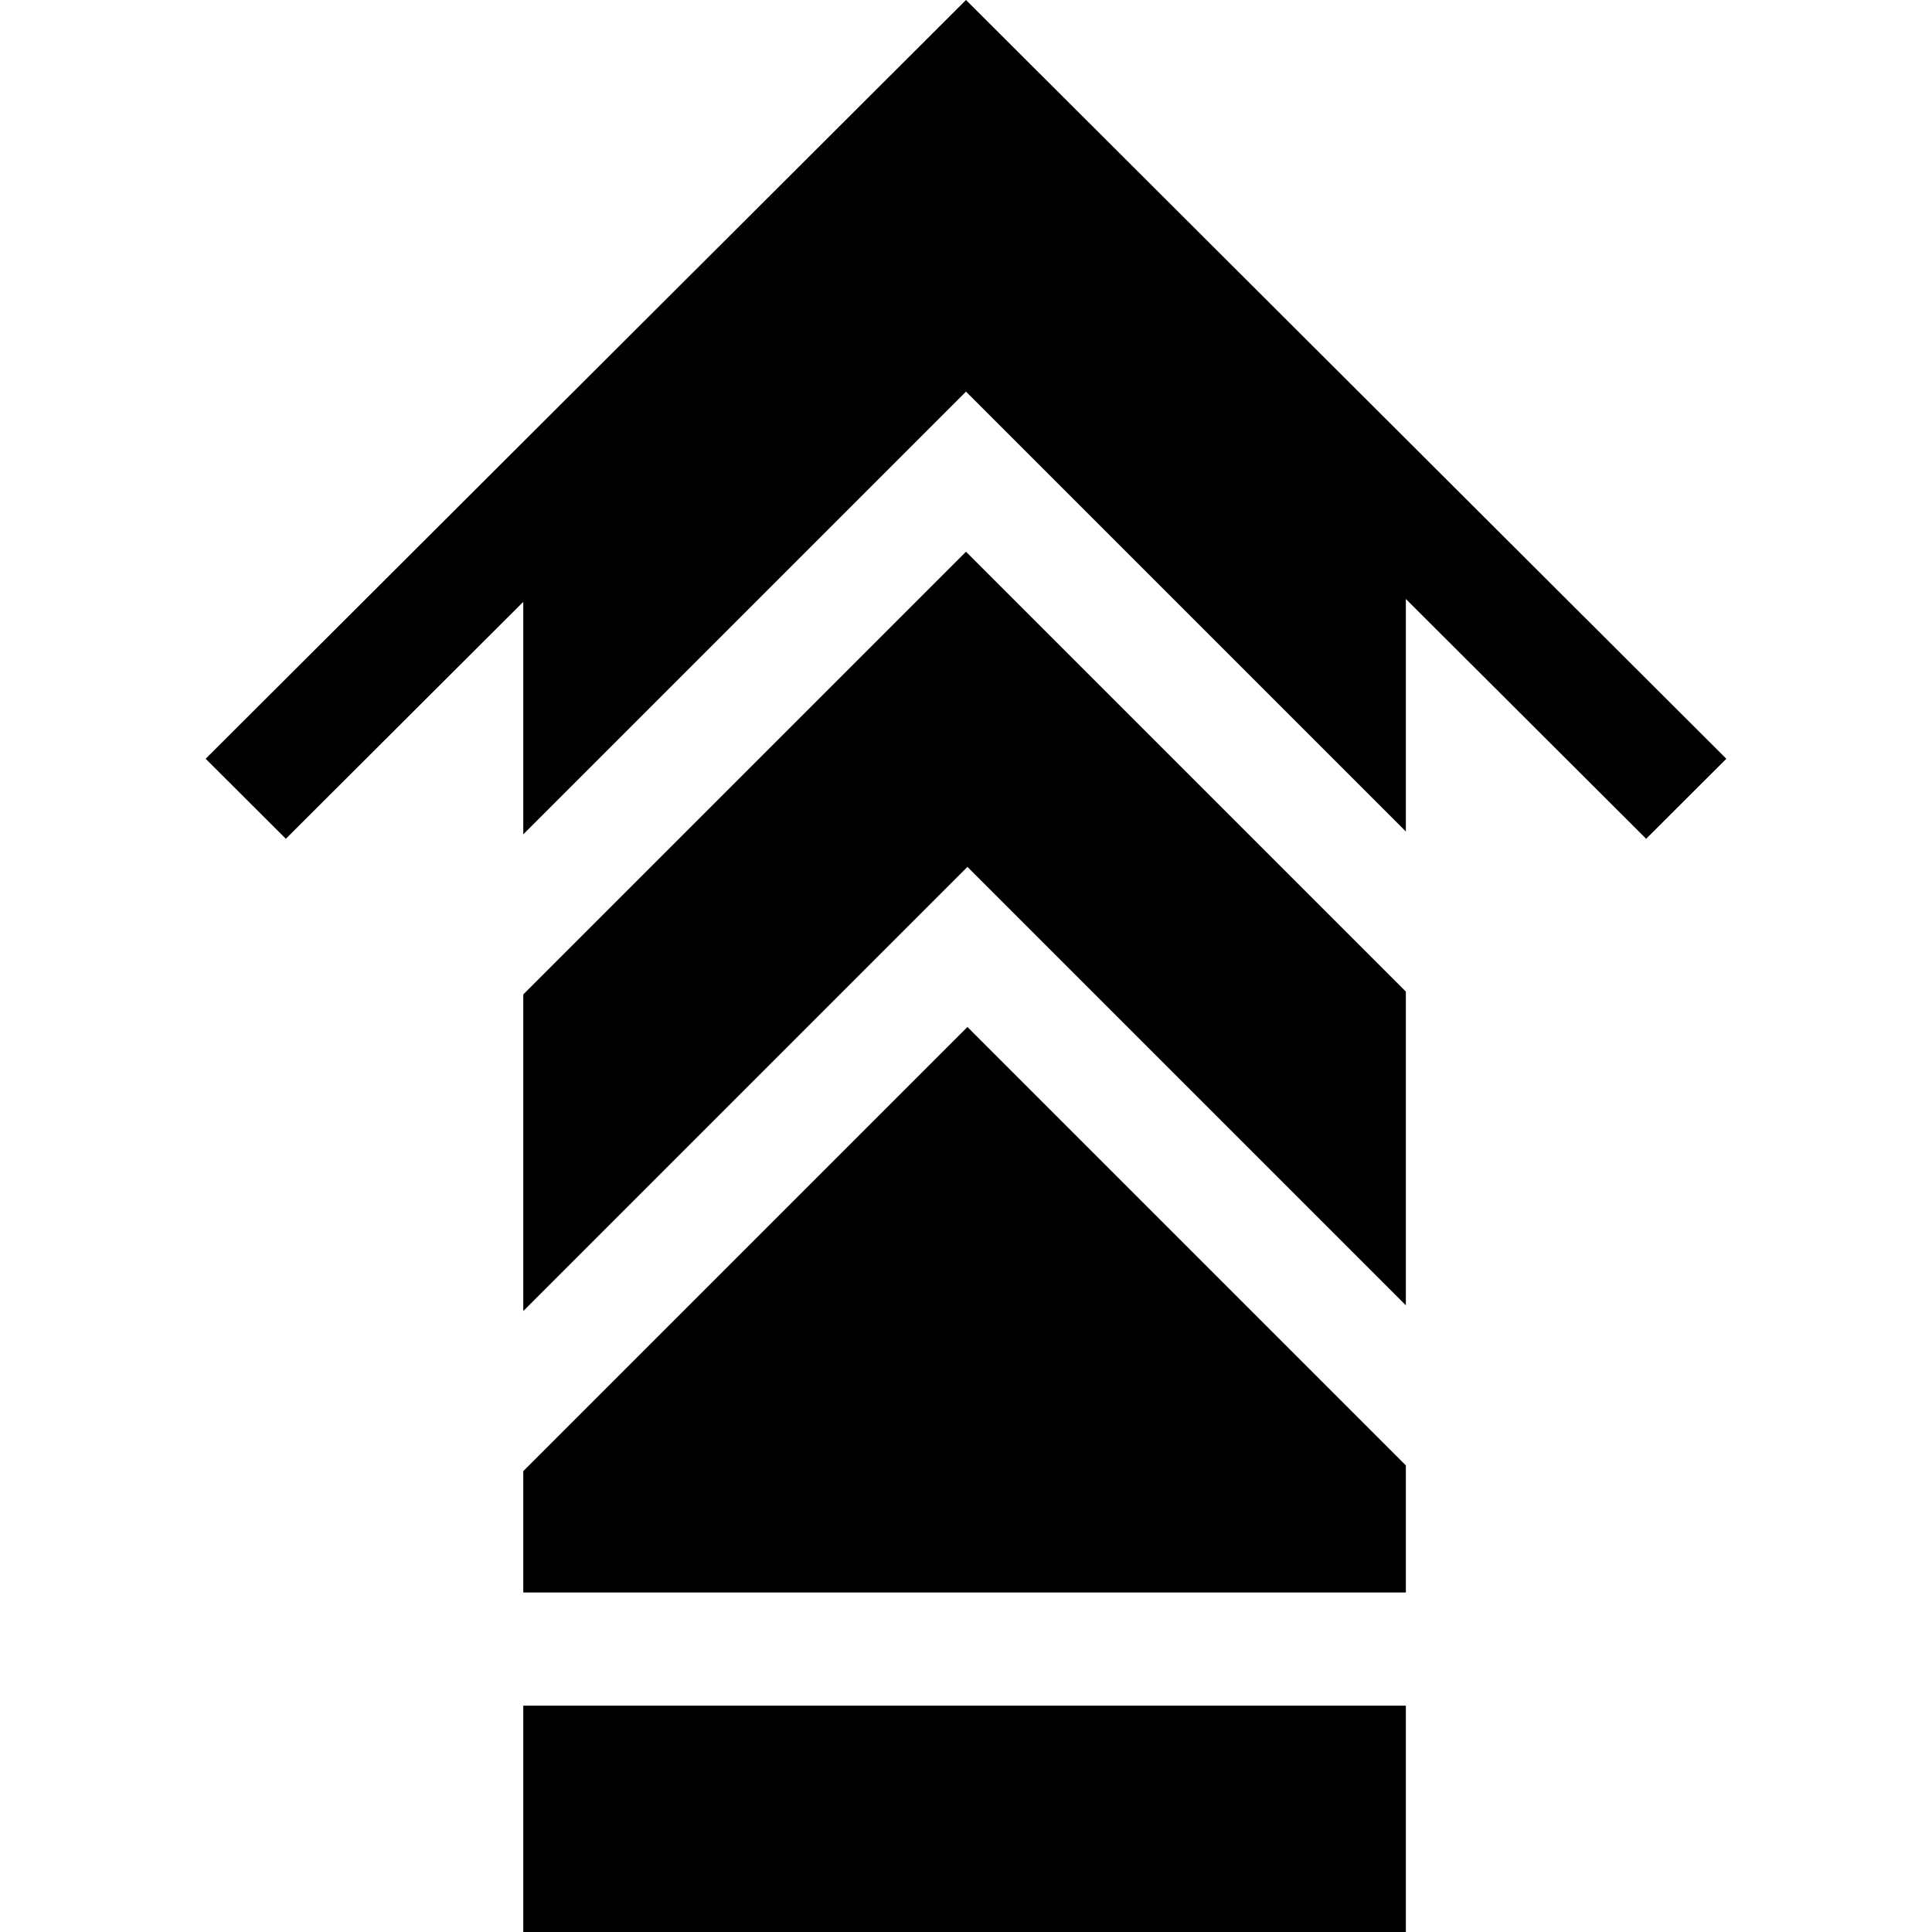 <svg id="Capa_1" enable-background="new 0 0 512 512" height="512" viewBox="0 0 512 512" width="512" xmlns="http://www.w3.org/2000/svg"><g><path d="m457.5 201.082-201.5-201.082-201.5 201.082 21.251 21.206 62.922-62.791v61.617l117.327-117.327 116.566 116.566v-61.616l63.683 63.551z"/><path d="m138.673 452.018h233.893v59.982h-233.893z"/><path d="m138.673 263.54v83.904l117.708-117.709 116.185 116.184v-83.14l-116.566-116.566z"/><path d="m138.673 389.87v32.158h233.893v-33.682l-116.185-116.184z"/></g></svg>